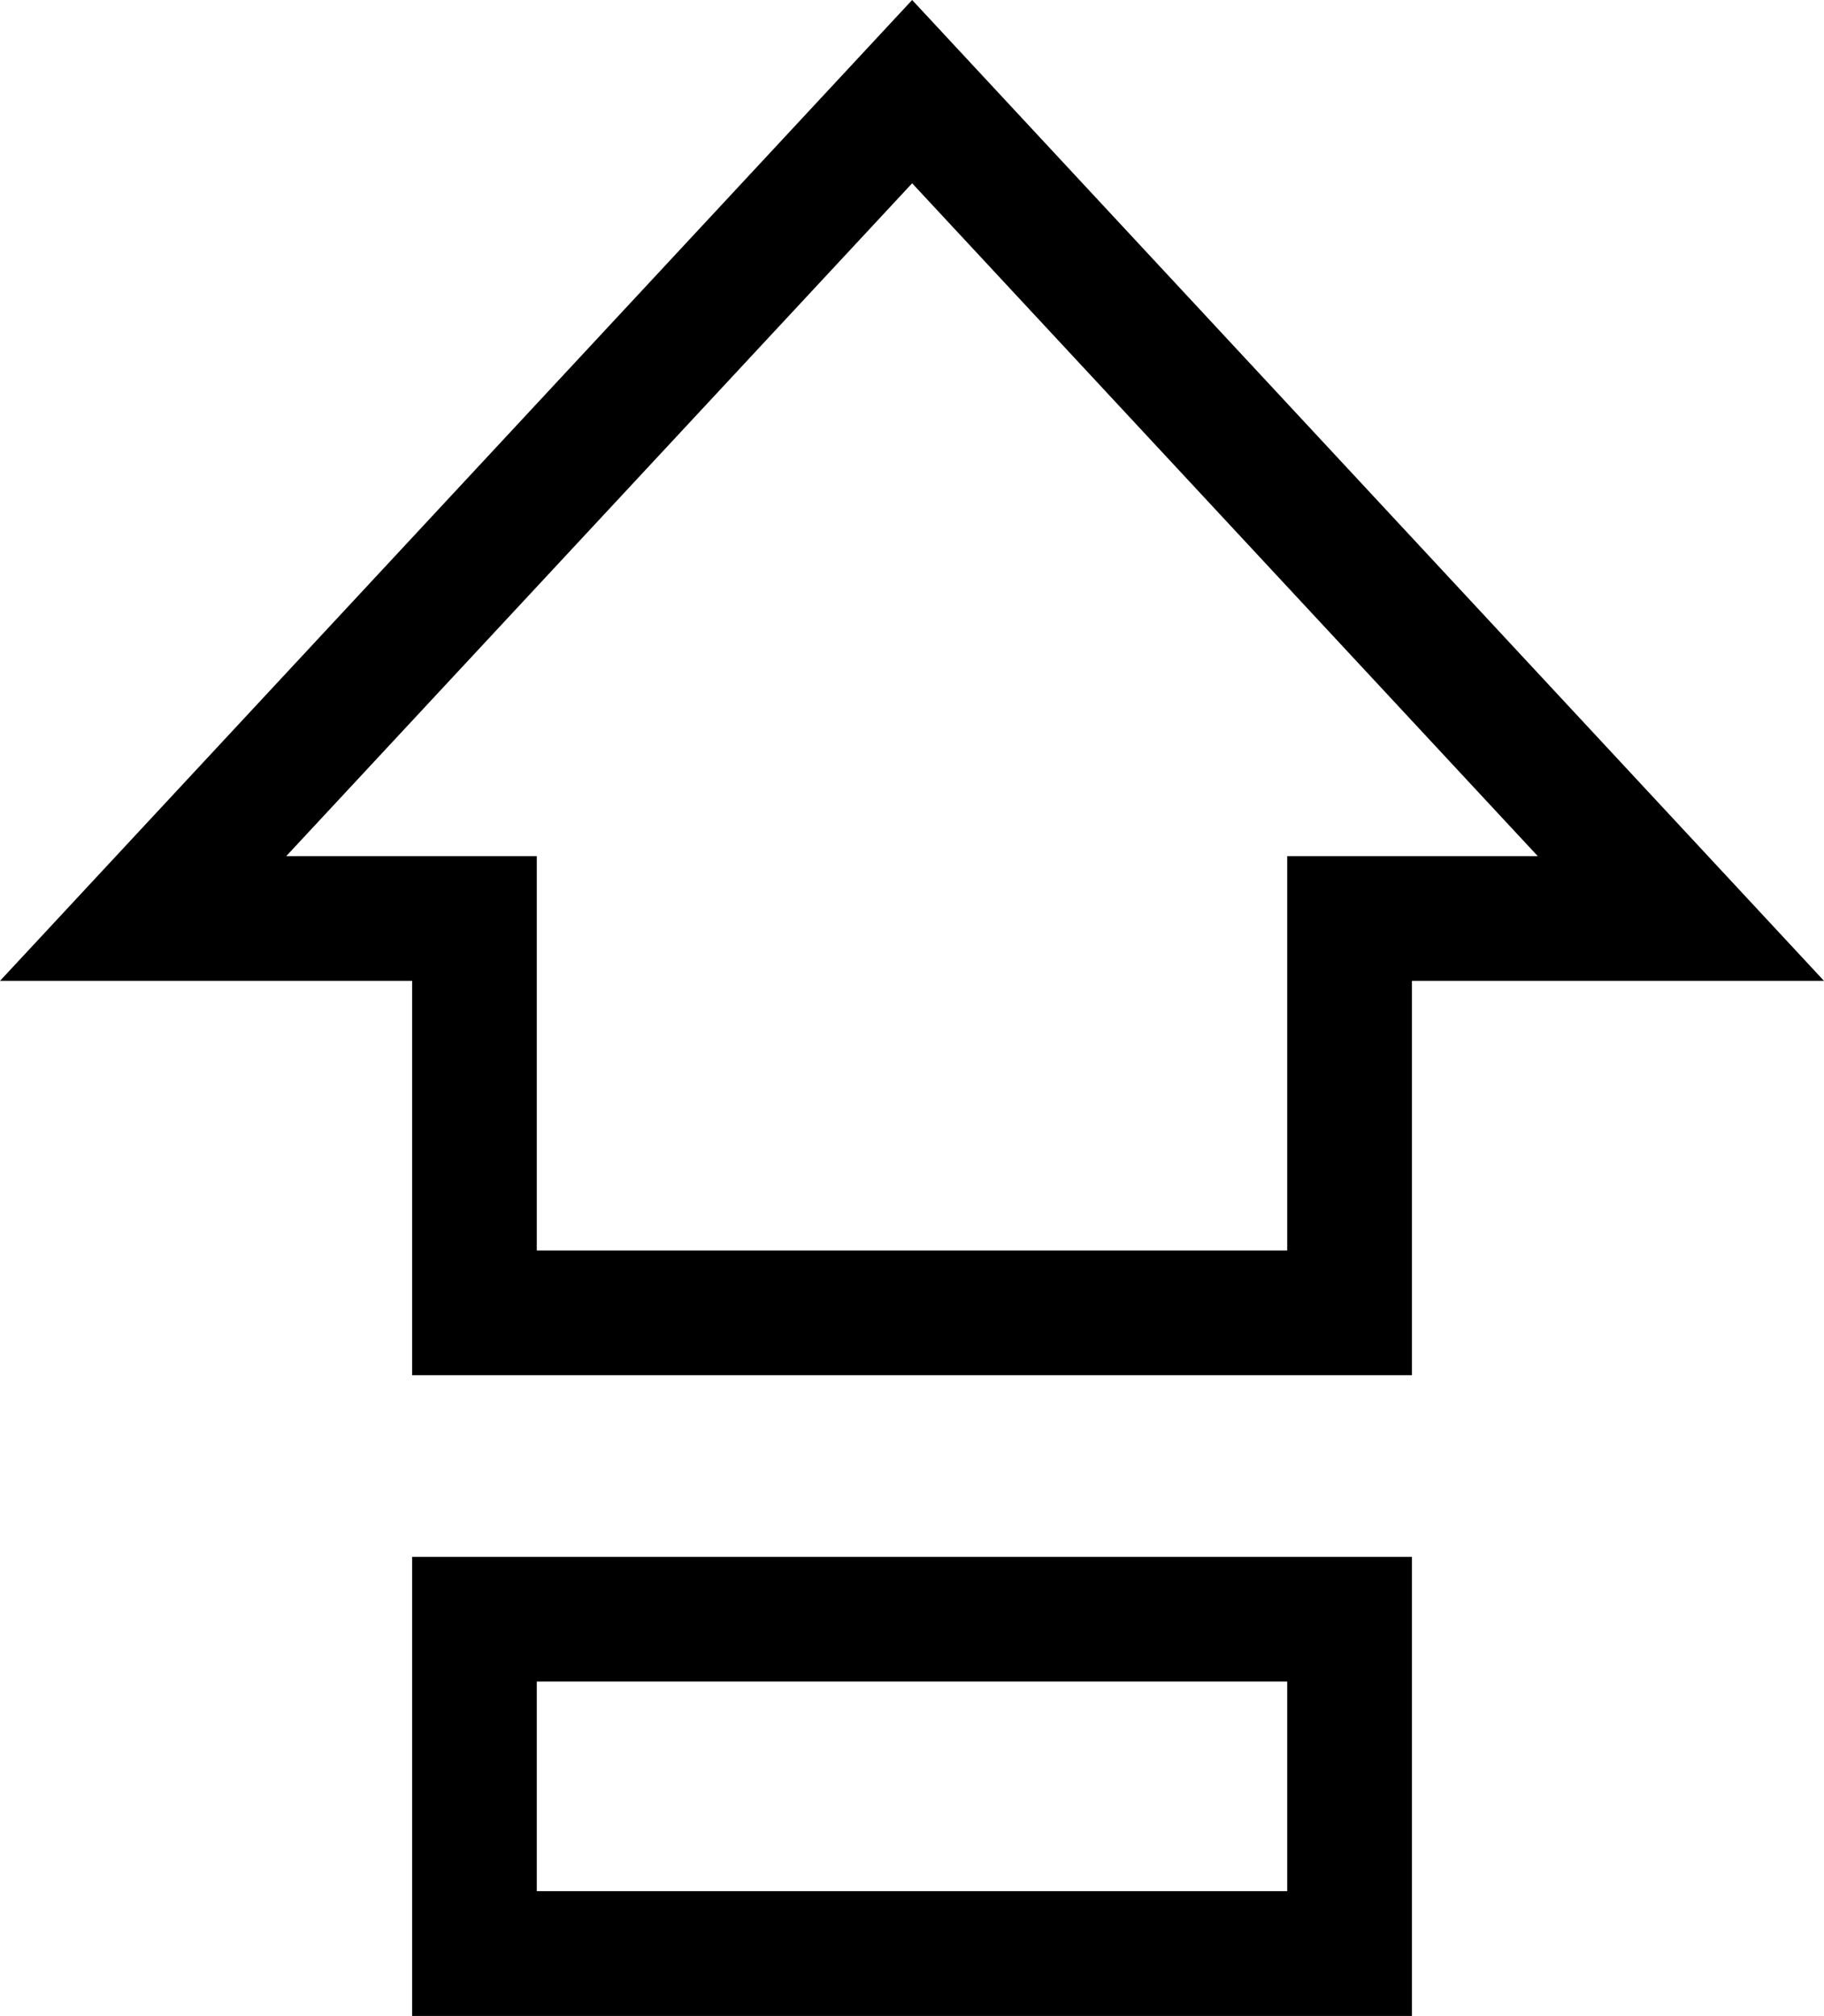 <?xml version="1.0" encoding="UTF-8" standalone="no"?>
<svg xmlns:rdf="http://www.w3.org/1999/02/22-rdf-syntax-ns#" xmlns="http://www.w3.org/2000/svg" xml:space="preserve" overflow="visible" height="42.271" viewBox="0 0 38.262 42.271" width="38.262" version="1.1" enable-background="new 0 0 38.262 42.271" xmlns:cc="http://creativecommons.org/ns#" xmlns:dc="http://purl.org/dc/elements/1.1/">
<path id="bgColor00" d="m19.134 0l-19.134 20.567h8.645v8.269h20.973v-8.269h8.644l-19.128-20.567zm7.868 17.952v8.269h-15.742v-8.269h-5.256l13.13-14.109 13.124 14.109h-5.256zm-18.357 24.319h20.973v-9.627h-20.973v9.627zm2.615-7.013h15.742v4.397h-15.742v-4.397z"/>
</svg>
